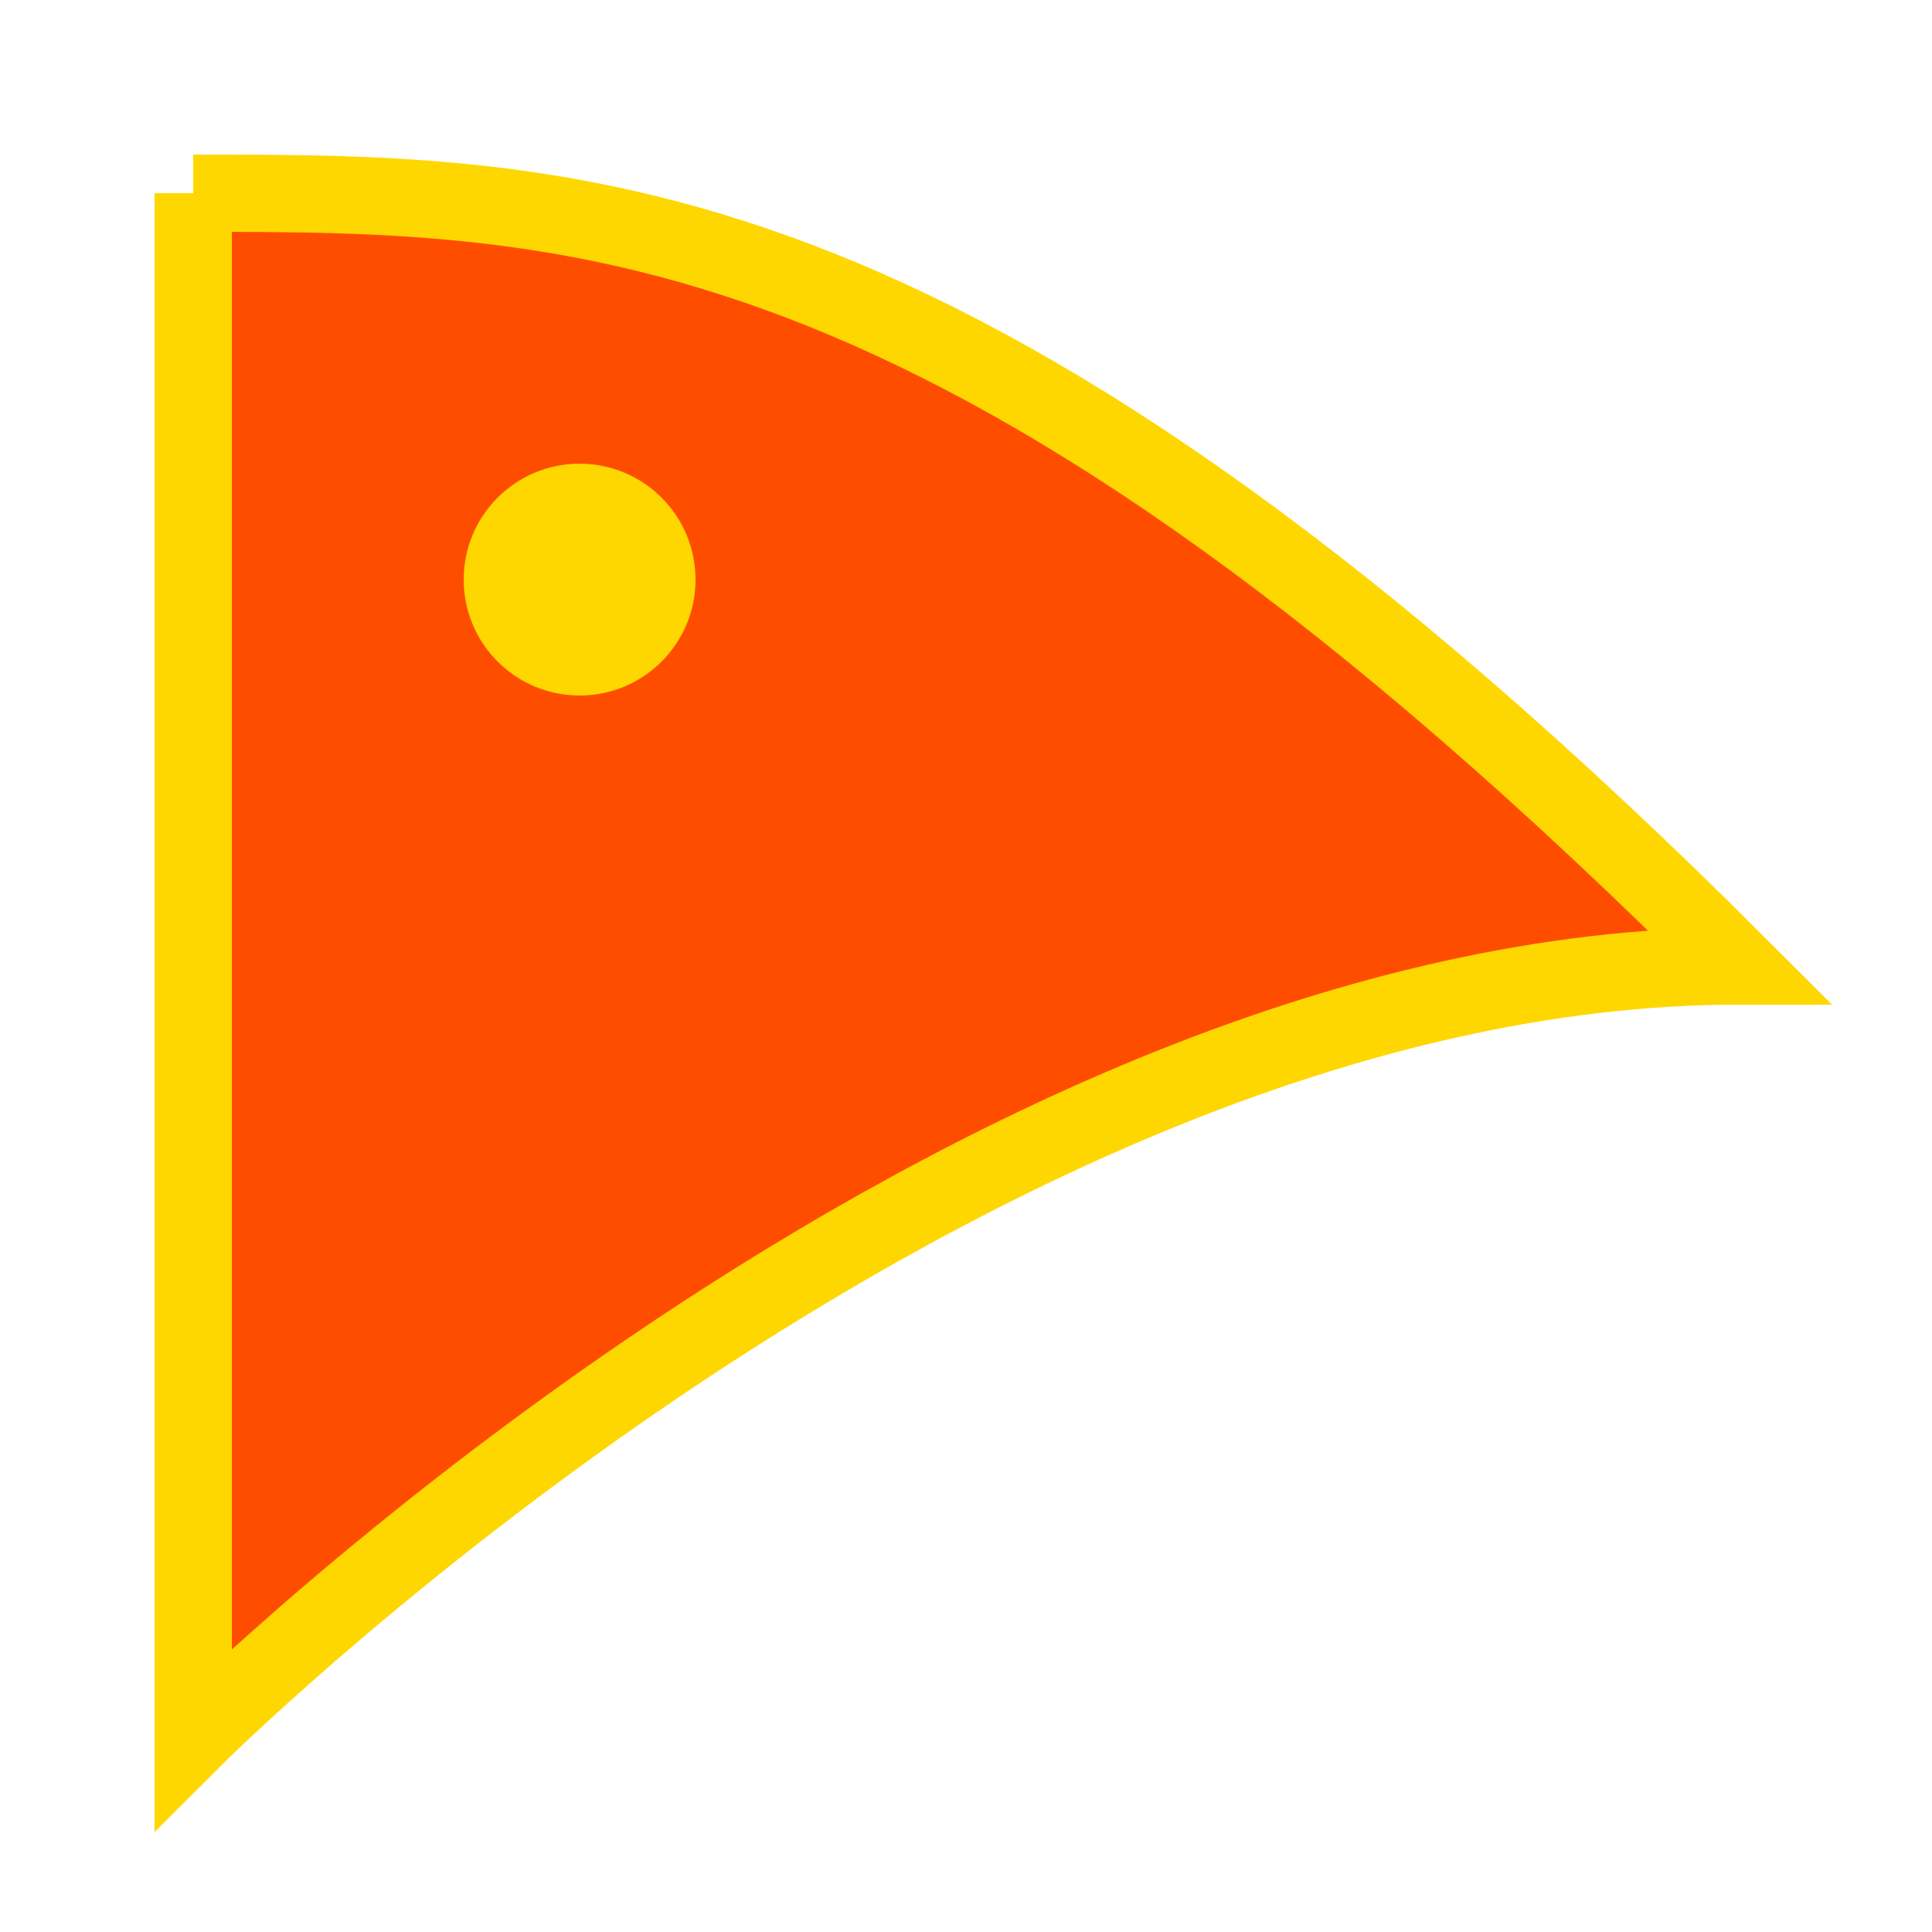 <svg width="50" height="50" viewBox="0 0 50 50" xmlns="http://www.w3.org/2000/svg">
    <path d="M5 5 C15 5, 25 5, 45 25 C25 25, 5 45, 5 45 C5 25, 5 15, 5 5" 
          fill="#ff4d00" 
          stroke="#ffd700" 
          stroke-width="2"/>
    <circle cx="15" cy="15" r="3" fill="#ffd700"/>
</svg>
